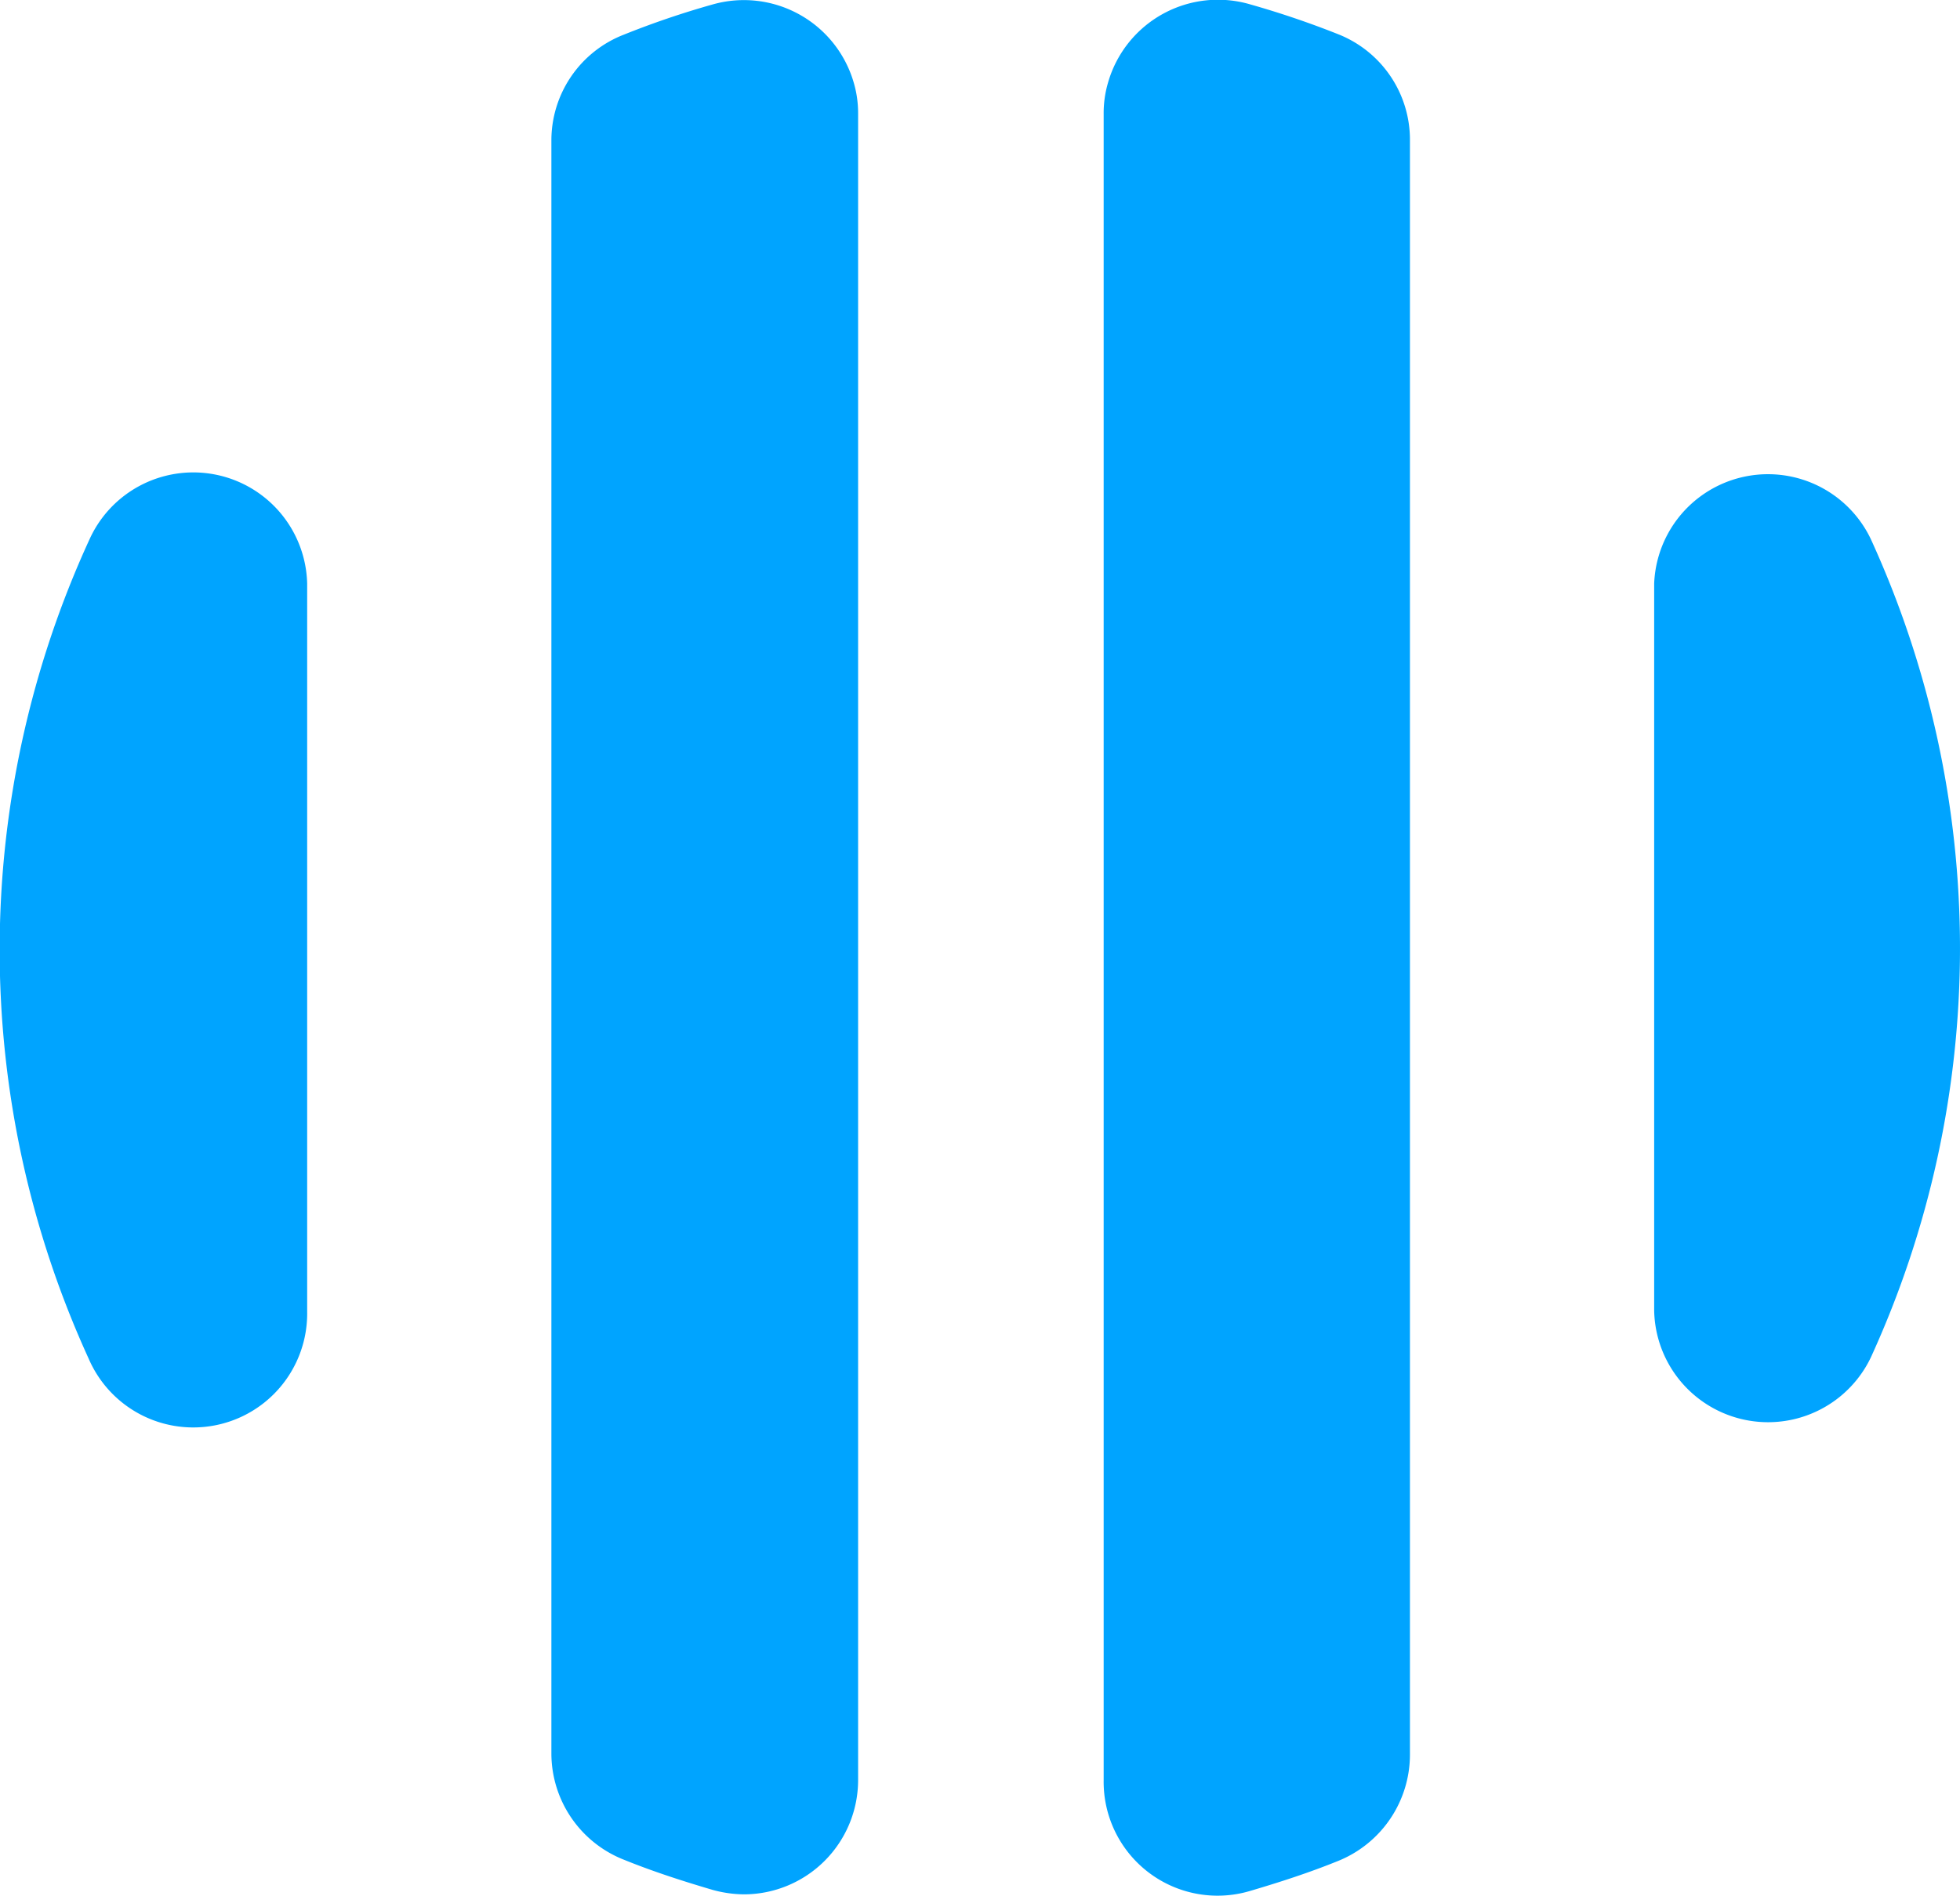 <svg xmlns="http://www.w3.org/2000/svg" viewBox="0 0 44.22 42.78"><defs><style>.cls-1{fill:#00a4ff;}</style></defs><title>GloRaise Emblem</title><g id="Layer_2" data-name="Layer 2"><g id="Layer_1-2" data-name="Layer 1"><path id="_Compound_Path_4" data-name=" Compound Path 4" class="cls-1" d="M12.44,39.6V3.17A2.56,2.56,0,0,1,14.08.78a19.6,19.6,0,0,1,2-.68,2.58,2.58,0,0,1,3.18,1.76,2.44,2.44,0,0,1,.1.71v37.6a2.58,2.58,0,0,1-2.58,2.58,2.75,2.75,0,0,1-.7-.1c-.68-.2-1.36-.42-2-.68a2.58,2.58,0,0,1-1.64-2.4m-5.51-10V13.17a2.57,2.57,0,0,0-4.91-1A22.19,22.19,0,0,0,2,30.66,2.57,2.57,0,0,0,6.93,29.6M30.21.78a20.47,20.47,0,0,0-2-.68A2.58,2.58,0,0,0,25,1.86a2.44,2.44,0,0,0-.1.71v37.6a2.57,2.57,0,0,0,3.28,2.51c.68-.2,1.36-.42,2-.68a2.59,2.59,0,0,0,1.63-2.4V3.17A2.56,2.56,0,0,0,30.21.78m7.11,12.39v16.4a2.57,2.57,0,0,0,4.89,1.06,22.2,22.2,0,0,0,0-18.46,2.57,2.57,0,0,0-4.89,1"/></g></g></svg>